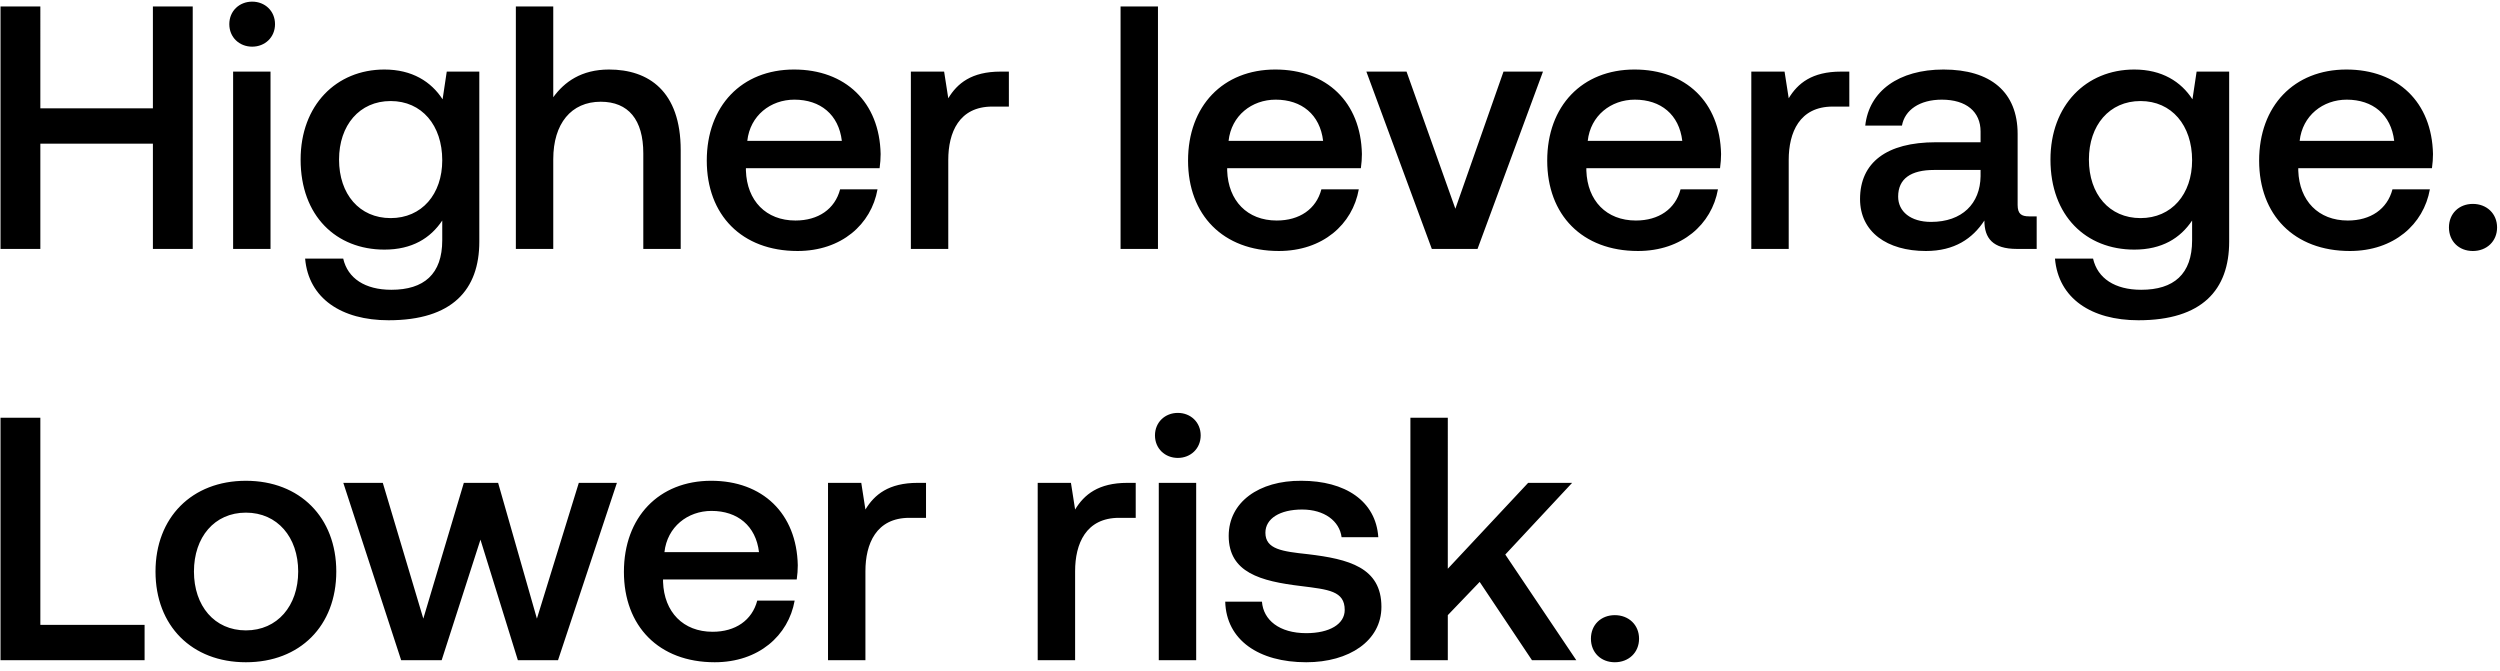 <svg width="231" height="62" viewBox="0 0 231 62" fill="none" xmlns="http://www.w3.org/2000/svg"><path d="M.048 23h3.68v-9.728h10.4V23h3.68V.6h-3.68v9.408h-10.4V.6H.048V23zM23.3 4.312c1.184 0 2.112-.864 2.112-2.08 0-1.216-.928-2.08-2.112-2.08-1.184 0-2.112.864-2.112 2.08 0 1.216.928 2.08 2.112 2.08zM21.54 23h3.456V6.616H21.54V23zM40.895 9.176C39.84 7.544 38.08 6.424 35.52 6.424c-4.447 0-7.743 3.296-7.743 8.32 0 5.216 3.296 8.32 7.744 8.32 2.56 0 4.255-1.056 5.343-2.688V22.2c0 3.136-1.696 4.576-4.703 4.576-2.432 0-4.032-1.056-4.448-2.88h-3.52c.32 3.68 3.36 5.696 7.712 5.696 5.887 0 8.383-2.816 8.383-7.264V6.616H41.28l-.384 2.56zm-4.8 10.976c-2.88 0-4.767-2.208-4.767-5.408 0-3.168 1.887-5.408 4.768-5.408 2.88 0 4.768 2.24 4.768 5.472 0 3.136-1.889 5.344-4.768 5.344zM56.273 6.424c-2.56 0-4.128 1.152-5.152 2.56V.6h-3.456V23h3.456v-8.288c0-3.296 1.664-5.312 4.384-5.312 2.56 0 3.936 1.664 3.936 4.768V23h3.456v-9.12c0-5.472-2.976-7.456-6.624-7.456zM73.69 23.192c4.064 0 6.816-2.464 7.392-5.696h-3.456c-.48 1.824-2.016 2.88-4.128 2.88-2.72 0-4.48-1.824-4.576-4.608v-.224h12.352c.064-.448.096-.896.096-1.312-.096-4.8-3.264-7.808-8-7.808-4.832 0-8.064 3.36-8.064 8.416 0 5.024 3.232 8.352 8.384 8.352zm-4.64-10.176c.256-2.336 2.144-3.808 4.352-3.808 2.4 0 4.096 1.376 4.384 3.808H69.05zm23.402-6.4c-2.688 0-4 1.088-4.832 2.464l-.384-2.464h-3.072V23h3.456v-8.224c0-2.528.992-4.928 4.064-4.928h1.536V6.616h-.768zM103.54 23h3.456V.6h-3.456V23zm14.62.192c4.064 0 6.816-2.464 7.392-5.696h-3.456c-.48 1.824-2.016 2.88-4.128 2.88-2.72 0-4.48-1.824-4.577-4.608v-.224h12.353c.064-.448.096-.896.096-1.312-.096-4.8-3.264-7.808-8-7.808-4.832 0-8.064 3.36-8.064 8.416 0 5.024 3.232 8.352 8.384 8.352zm-4.64-10.176c.256-2.336 2.144-3.808 4.352-3.808 2.4 0 4.096 1.376 4.384 3.808h-8.736zM132.3 23h4.224l6.048-16.384h-3.648l-4.448 12.672-4.512-12.672h-3.712L132.3 23zm19.047.192c4.064 0 6.816-2.464 7.392-5.696h-3.456c-.48 1.824-2.016 2.88-4.128 2.88-2.72 0-4.48-1.824-4.576-4.608v-.224h12.352c.064-.448.096-.896.096-1.312-.096-4.8-3.264-7.808-8-7.808-4.832 0-8.064 3.36-8.064 8.416 0 5.024 3.232 8.352 8.384 8.352zm-4.64-10.176c.256-2.336 2.144-3.808 4.352-3.808 2.4 0 4.096 1.376 4.384 3.808h-8.736zm23.402-6.4c-2.688 0-4 1.088-4.832 2.464l-.384-2.464h-3.072V23h3.456v-8.224c0-2.528.992-4.928 4.064-4.928h1.536V6.616h-.768zm17.376 13.376c-.704 0-1.056-.224-1.056-1.056v-6.56c0-3.872-2.496-5.952-6.848-5.952-4.128 0-6.88 1.984-7.232 5.184h3.392c.256-1.44 1.632-2.4 3.68-2.4 2.272 0 3.584 1.12 3.584 2.944v.992h-4.128c-4.576 0-7.009 1.888-7.009 5.248 0 3.04 2.497 4.8 6.081 4.8 2.656 0 4.32-1.152 5.408-2.816 0 1.632.768 2.624 3.008 2.624h1.824v-3.008h-.704zm-4.48-3.712c-.032 2.528-1.696 4.224-4.576 4.224-1.888 0-3.04-.96-3.04-2.336 0-1.664 1.184-2.464 3.328-2.464h4.288v.576zm19.578-7.104c-1.056-1.632-2.816-2.752-5.376-2.752-4.448 0-7.744 3.296-7.744 8.32 0 5.216 3.296 8.32 7.744 8.32 2.56 0 4.256-1.056 5.344-2.688V22.2c0 3.136-1.696 4.576-4.704 4.576-2.432 0-4.032-1.056-4.448-2.88h-3.52c.32 3.68 3.36 5.696 7.712 5.696 5.888 0 8.384-2.816 8.384-7.264V6.616h-3.008l-.384 2.56zm-4.8 10.976c-2.88 0-4.768-2.208-4.768-5.408 0-3.168 1.888-5.408 4.768-5.408s4.768 2.24 4.768 5.472c0 3.136-1.888 5.344-4.768 5.344zm19.345 3.04c4.064 0 6.816-2.464 7.392-5.696h-3.456c-.48 1.824-2.016 2.88-4.128 2.88-2.72 0-4.48-1.824-4.576-4.608v-.224h12.352c.064-.448.096-.896.096-1.312-.096-4.8-3.264-7.808-8-7.808-4.832 0-8.064 3.36-8.064 8.416 0 5.024 3.232 8.352 8.384 8.352zm-4.64-10.176c.256-2.336 2.144-3.808 4.352-3.808 2.4 0 4.096 1.376 4.384 3.808h-8.736zm13.794 8c0 1.28.928 2.176 2.208 2.176 1.28 0 2.24-.896 2.24-2.176 0-1.28-.96-2.176-2.24-2.176-1.28 0-2.208.896-2.208 2.176zM13.36 61v-3.264H3.728V38.6H.048V61H13.36zm9.361.192c4.992 0 8.352-3.36 8.352-8.384 0-4.992-3.36-8.384-8.352-8.384-4.992 0-8.352 3.392-8.352 8.384 0 5.024 3.36 8.384 8.352 8.384zm0-2.944c-2.912 0-4.8-2.272-4.8-5.44 0-3.168 1.888-5.44 4.8-5.44s4.832 2.272 4.832 5.44c0 3.168-1.92 5.44-4.832 5.44zM37.066 61h3.744l3.584-11.136L47.85 61h3.712l5.44-16.384h-3.52L49.61 57.16l-3.584-12.544h-3.168L39.114 57.16 35.37 44.616h-3.648L37.066 61zm28.968.192c4.064 0 6.816-2.464 7.392-5.696H69.97c-.48 1.824-2.016 2.88-4.127 2.88-2.72 0-4.48-1.824-4.577-4.608v-.224h12.352c.065-.448.097-.896.097-1.312-.097-4.8-3.264-7.808-8-7.808-4.833 0-8.065 3.36-8.065 8.416 0 5.024 3.233 8.352 8.384 8.352zm-4.64-10.176c.257-2.336 2.145-3.808 4.352-3.808 2.4 0 4.097 1.376 4.385 3.808h-8.736zm23.402-6.4c-2.688 0-4 1.088-4.832 2.464l-.383-2.464h-3.073V61h3.457v-8.224c0-2.528.992-4.928 4.063-4.928h1.536v-3.232h-.767zm19.376 0c-2.688 0-4 1.088-4.832 2.464l-.385-2.464h-3.072V61h3.457v-8.224c0-2.528.992-4.928 4.064-4.928h1.536v-3.232h-.768zm4.659-2.304c1.184 0 2.112-.864 2.112-2.08 0-1.216-.928-2.08-2.112-2.08-1.184 0-2.112.864-2.112 2.08 0 1.216.928 2.08 2.112 2.08zM107.071 61h3.456V44.616h-3.456V61zm6.14-5.408c.096 3.552 3.104 5.6 7.488 5.6 3.968 0 6.944-1.984 6.944-5.12 0-3.648-3.04-4.416-6.784-4.864-2.368-.256-3.936-.448-3.936-1.984 0-1.312 1.344-2.144 3.392-2.144s3.456 1.056 3.648 2.56h3.392c-.224-3.36-3.072-5.216-7.104-5.216-3.936-.032-6.72 1.984-6.72 5.088 0 3.392 2.944 4.192 6.688 4.64 2.528.32 4.032.448 4.032 2.208 0 1.312-1.408 2.144-3.552 2.144-2.496 0-3.968-1.216-4.096-2.912h-3.392zM130.321 61h3.456v-4.16l2.944-3.072L141.553 61h4.096l-6.56-9.76 6.176-6.624h-4.064l-7.424 7.936V38.6h-3.456V61zm16.68-1.984c0 1.28.928 2.176 2.208 2.176 1.28 0 2.24-.896 2.24-2.176 0-1.28-.96-2.176-2.24-2.176-1.28 0-2.208.896-2.208 2.176z" fill="#000"/></svg>